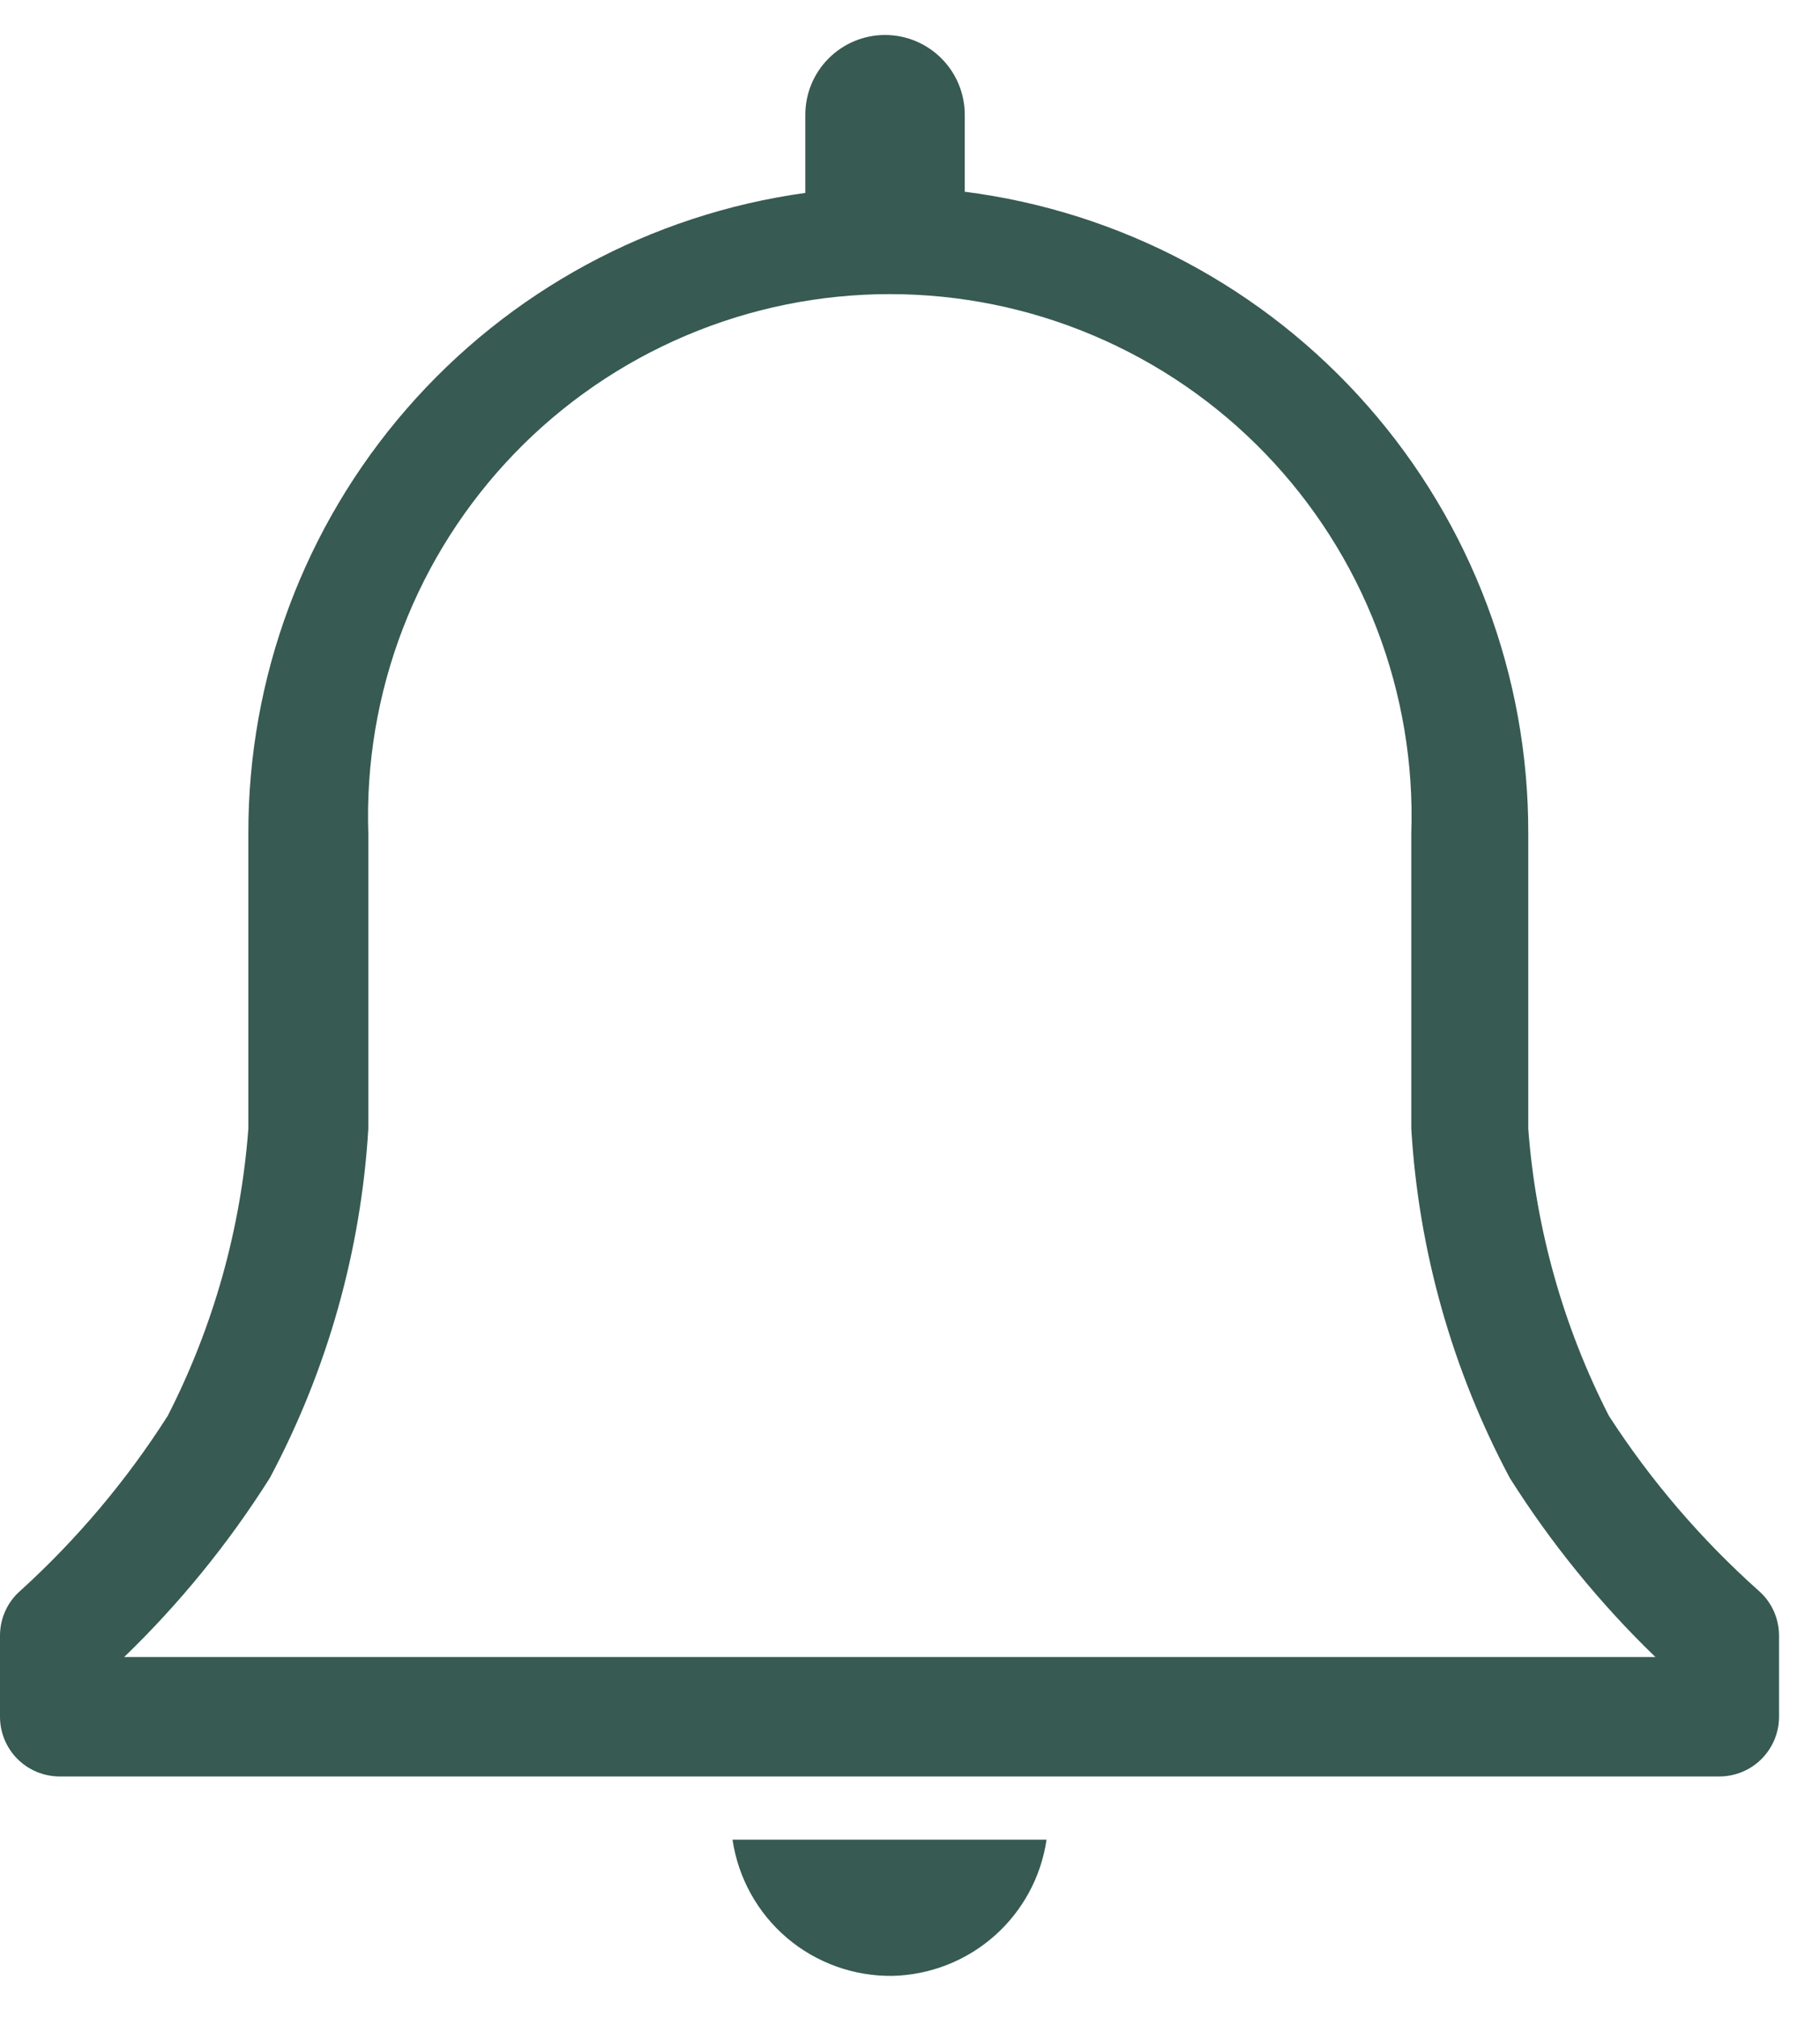 <svg width="37" height="41" viewBox="0 0 37 41" fill="none" xmlns="http://www.w3.org/2000/svg">
<path d="M35.754 32.333C34.584 31.289 33.559 30.093 32.708 28.777C31.779 26.959 31.221 24.975 31.069 22.939V16.944C31.078 13.746 29.918 10.656 27.808 8.254C25.698 5.851 22.784 4.302 19.613 3.897V2.331C19.613 1.902 19.442 1.489 19.138 1.186C18.834 0.882 18.422 0.711 17.992 0.711C17.563 0.711 17.151 0.882 16.847 1.186C16.543 1.489 16.372 1.902 16.372 2.331V3.921C13.229 4.356 10.35 5.914 8.268 8.309C6.186 10.703 5.042 13.771 5.049 16.944V22.939C4.897 24.975 4.34 26.959 3.41 28.777C2.574 30.09 1.566 31.286 0.413 32.333C0.283 32.446 0.179 32.586 0.108 32.743C0.037 32.9 0 33.071 0 33.243V34.894C0 35.215 0.128 35.524 0.355 35.752C0.583 35.979 0.892 36.107 1.214 36.107H34.953C35.275 36.107 35.584 35.979 35.811 35.752C36.039 35.524 36.167 35.215 36.167 34.894V33.243C36.166 33.071 36.13 32.9 36.059 32.743C35.987 32.586 35.884 32.446 35.754 32.333ZM2.524 33.68C3.654 32.589 4.648 31.367 5.486 30.039C6.656 27.844 7.339 25.422 7.488 22.939V16.944C7.44 15.521 7.679 14.104 8.19 12.775C8.701 11.447 9.474 10.236 10.463 9.212C11.452 8.189 12.637 7.375 13.947 6.82C15.258 6.264 16.666 5.978 18.089 5.978C19.513 5.978 20.921 6.264 22.231 6.82C23.542 7.375 24.727 8.189 25.716 9.212C26.705 10.236 27.478 11.447 27.989 12.775C28.5 14.104 28.739 15.521 28.691 16.944V22.939C28.839 25.422 29.523 27.844 30.693 30.039C31.531 31.367 32.525 32.589 33.654 33.68H2.524Z" fill="#375A52"/>
<path d="M18.145 40.16C18.909 40.142 19.643 39.854 20.216 39.348C20.789 38.842 21.165 38.149 21.276 37.392H14.892C15.007 38.169 15.4 38.879 15.998 39.388C16.597 39.897 17.36 40.171 18.145 40.16Z" fill="#375A52"/>
</svg>
